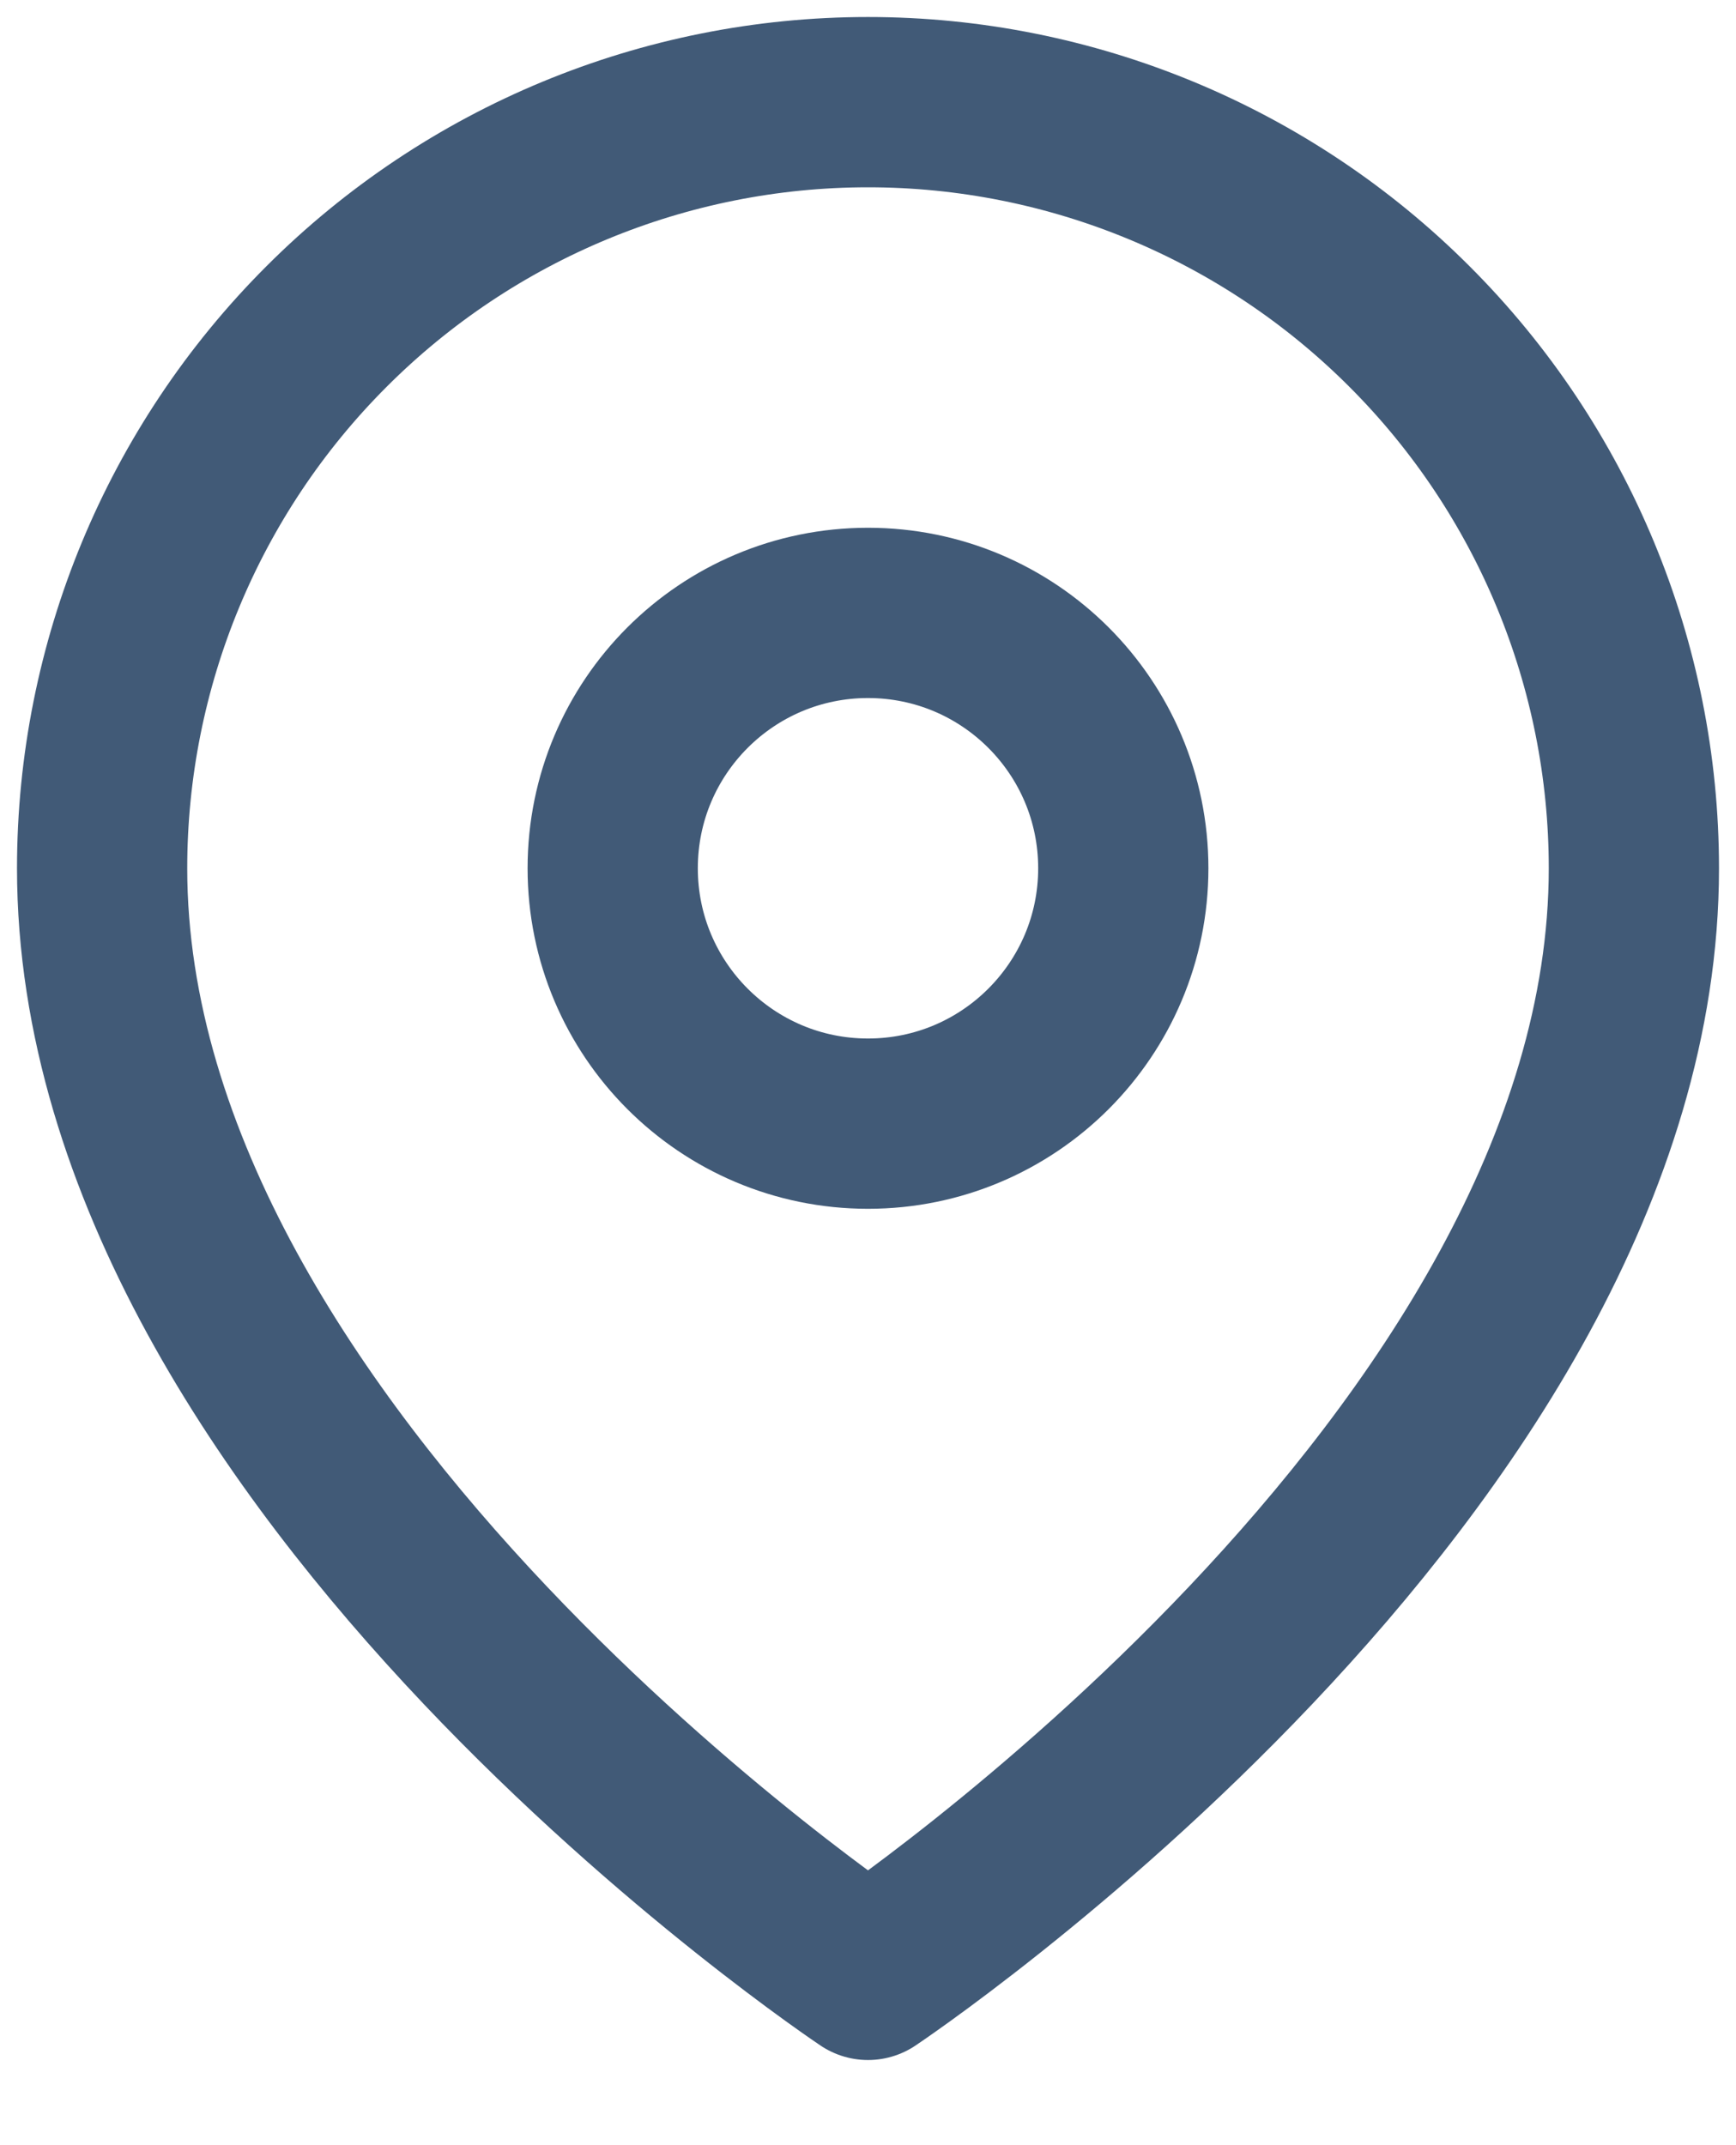 <svg width="17" height="21" viewBox="0 0 17 21" fill="none" xmlns="http://www.w3.org/2000/svg">
<g id="&#240;&#159;&#166;&#134; icon &#34;map pin&#34;">
<path id="Vector" d="M16 8.5C16 14.333 8.5 19.333 8.5 19.333C8.5 19.333 1 14.333 1 8.5C1 6.511 1.79 4.603 3.197 3.197C4.603 1.79 6.511 1 8.5 1C10.489 1 12.397 1.79 13.803 3.197C15.21 4.603 16 6.511 16 8.5Z" stroke="#415A77" stroke-width="1.667" stroke-linecap="round" stroke-linejoin="round"/>
<path id="Vector_2" d="M8.5 11C9.881 11 11 9.88 11 8.5C11 7.119 9.881 6 8.5 6C7.119 6 6 7.119 6 8.5C6 9.88 7.119 11 8.5 11Z" stroke="#415A77" stroke-width="1.667" stroke-linecap="round" stroke-linejoin="round"/>
</g>
</svg>
